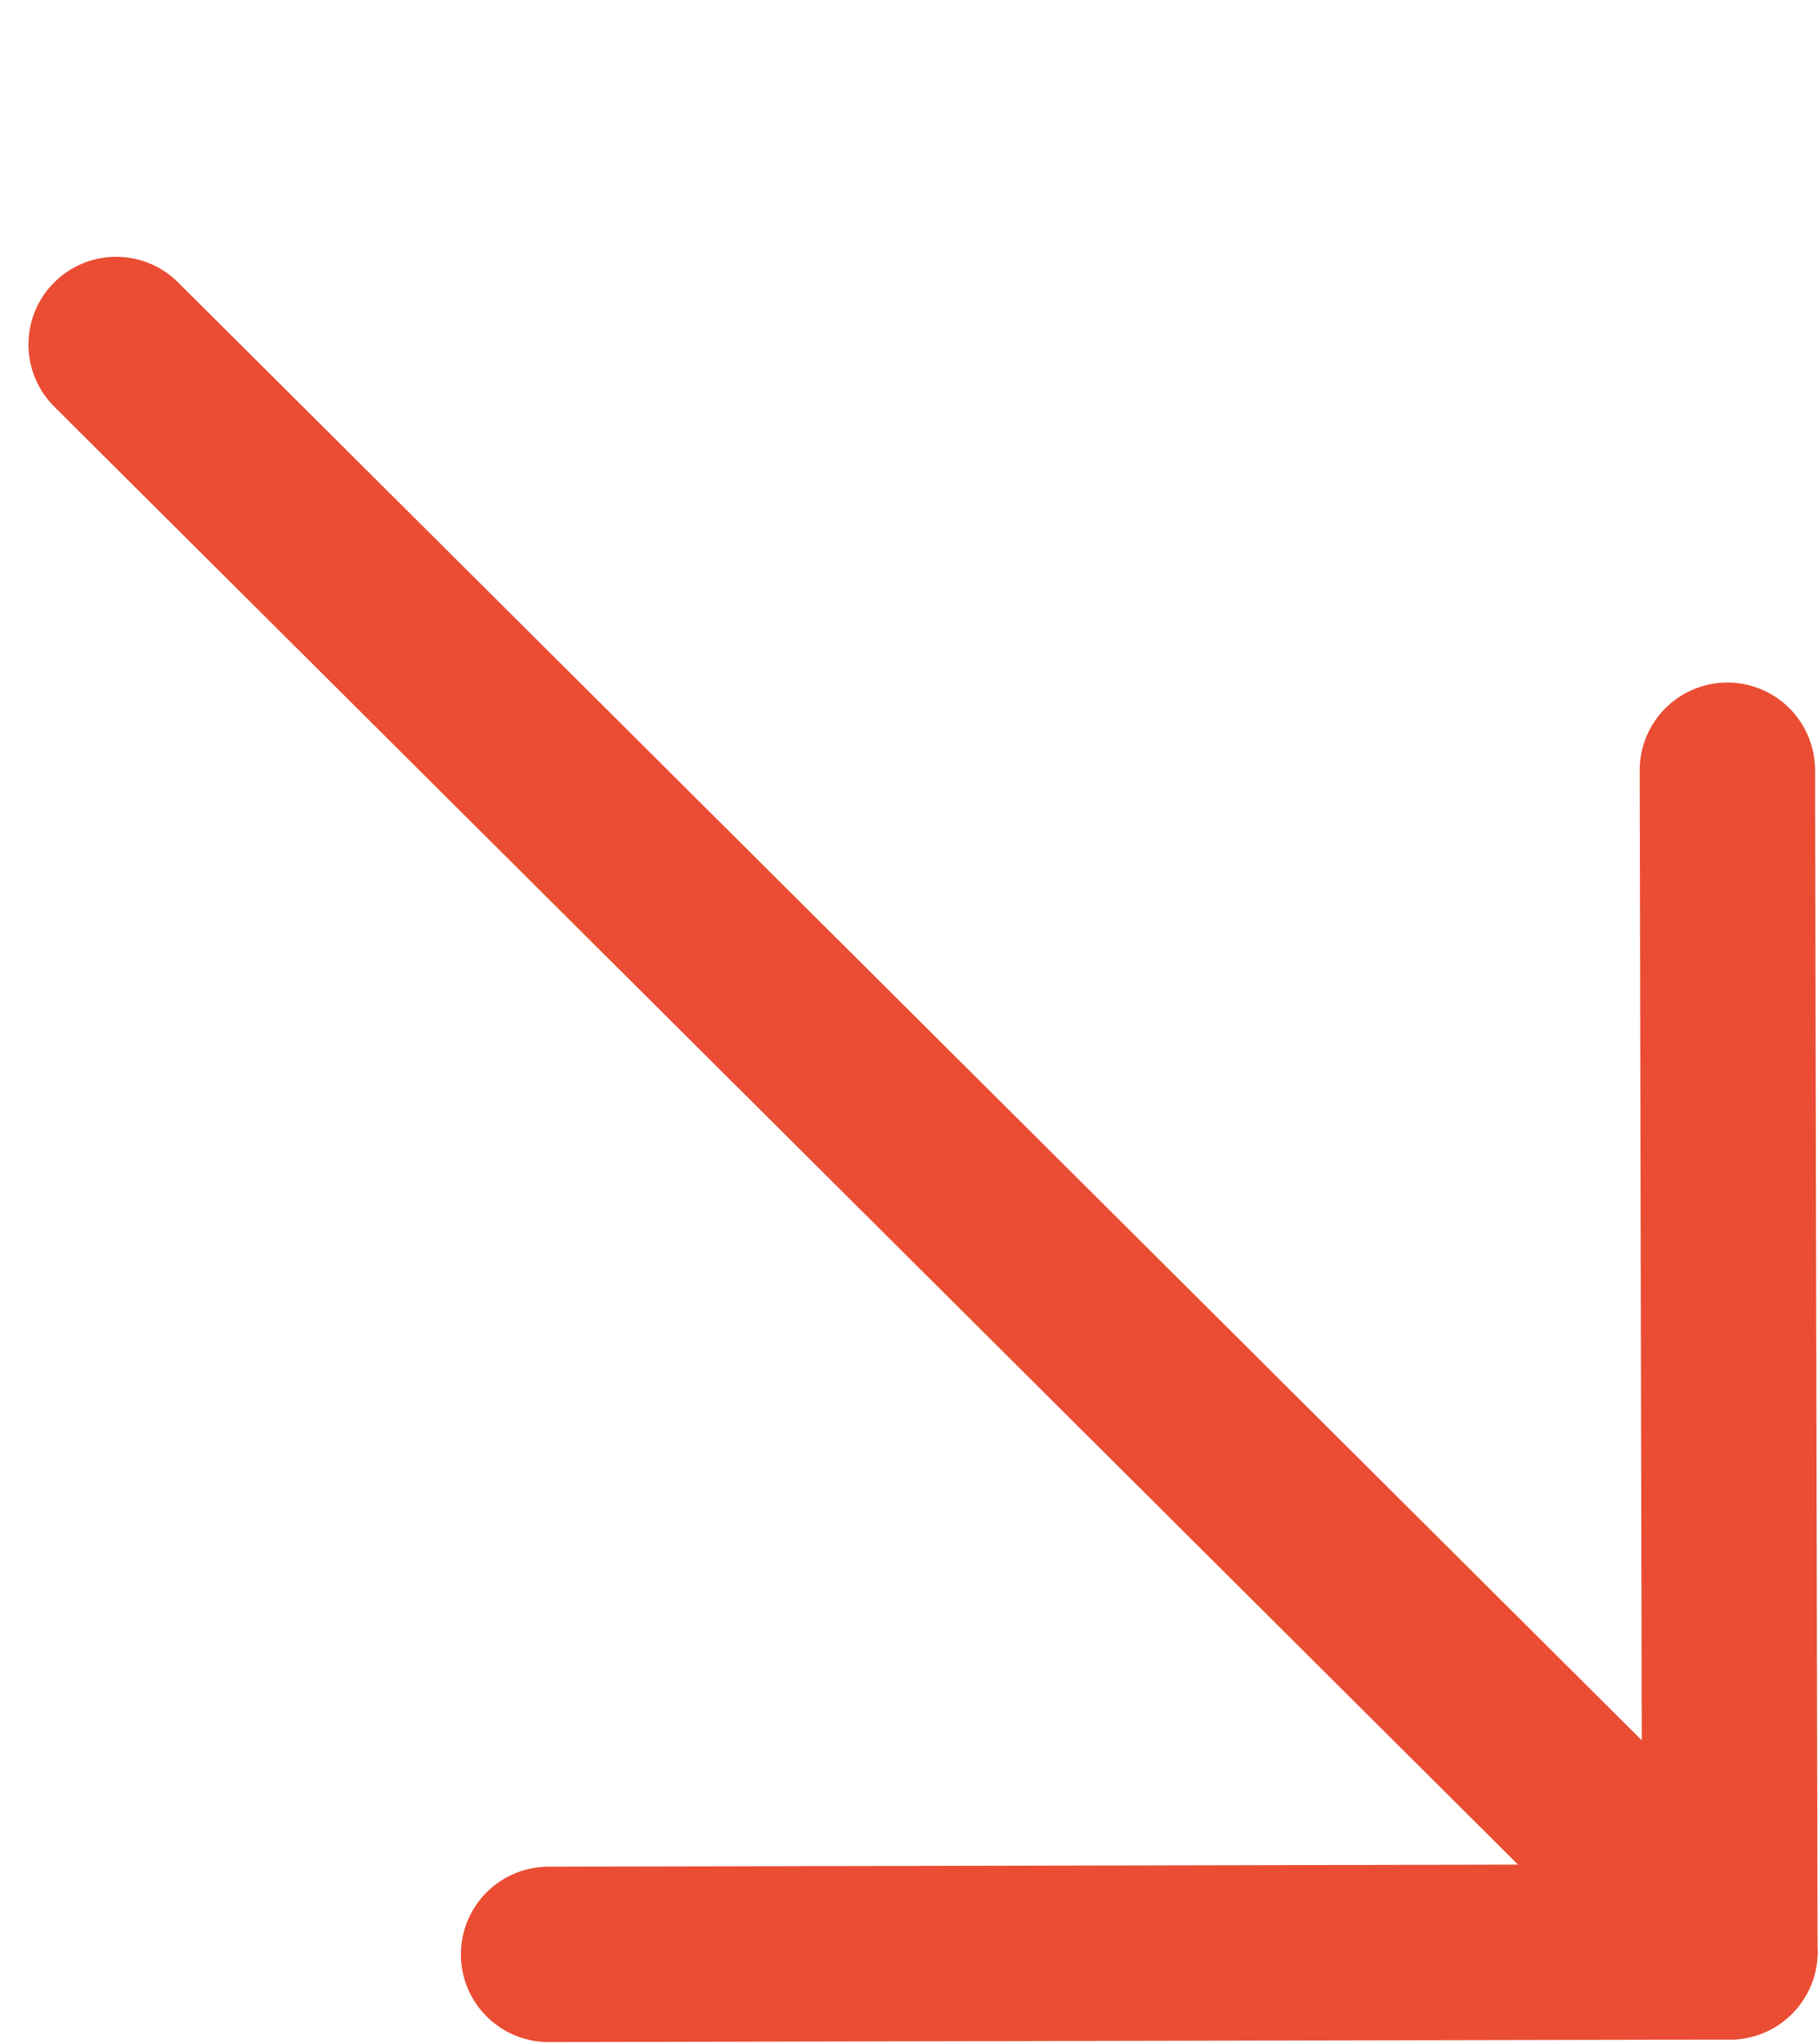 <svg width="274" height="308" viewBox="0 0 274 308" fill="none" xmlns="http://www.w3.org/2000/svg">
<path d="M260.719 294.095L17.503 51.906" stroke="#EA4D33" stroke-width="26.432" stroke-miterlimit="10" stroke-linecap="round" stroke-linejoin="round"/>
<path d="M82.68 294.472L260.719 294.095L260.342 116.055" stroke="#EA4D33" stroke-width="26.432" stroke-miterlimit="10" stroke-linecap="round" stroke-linejoin="round"/>
</svg>
